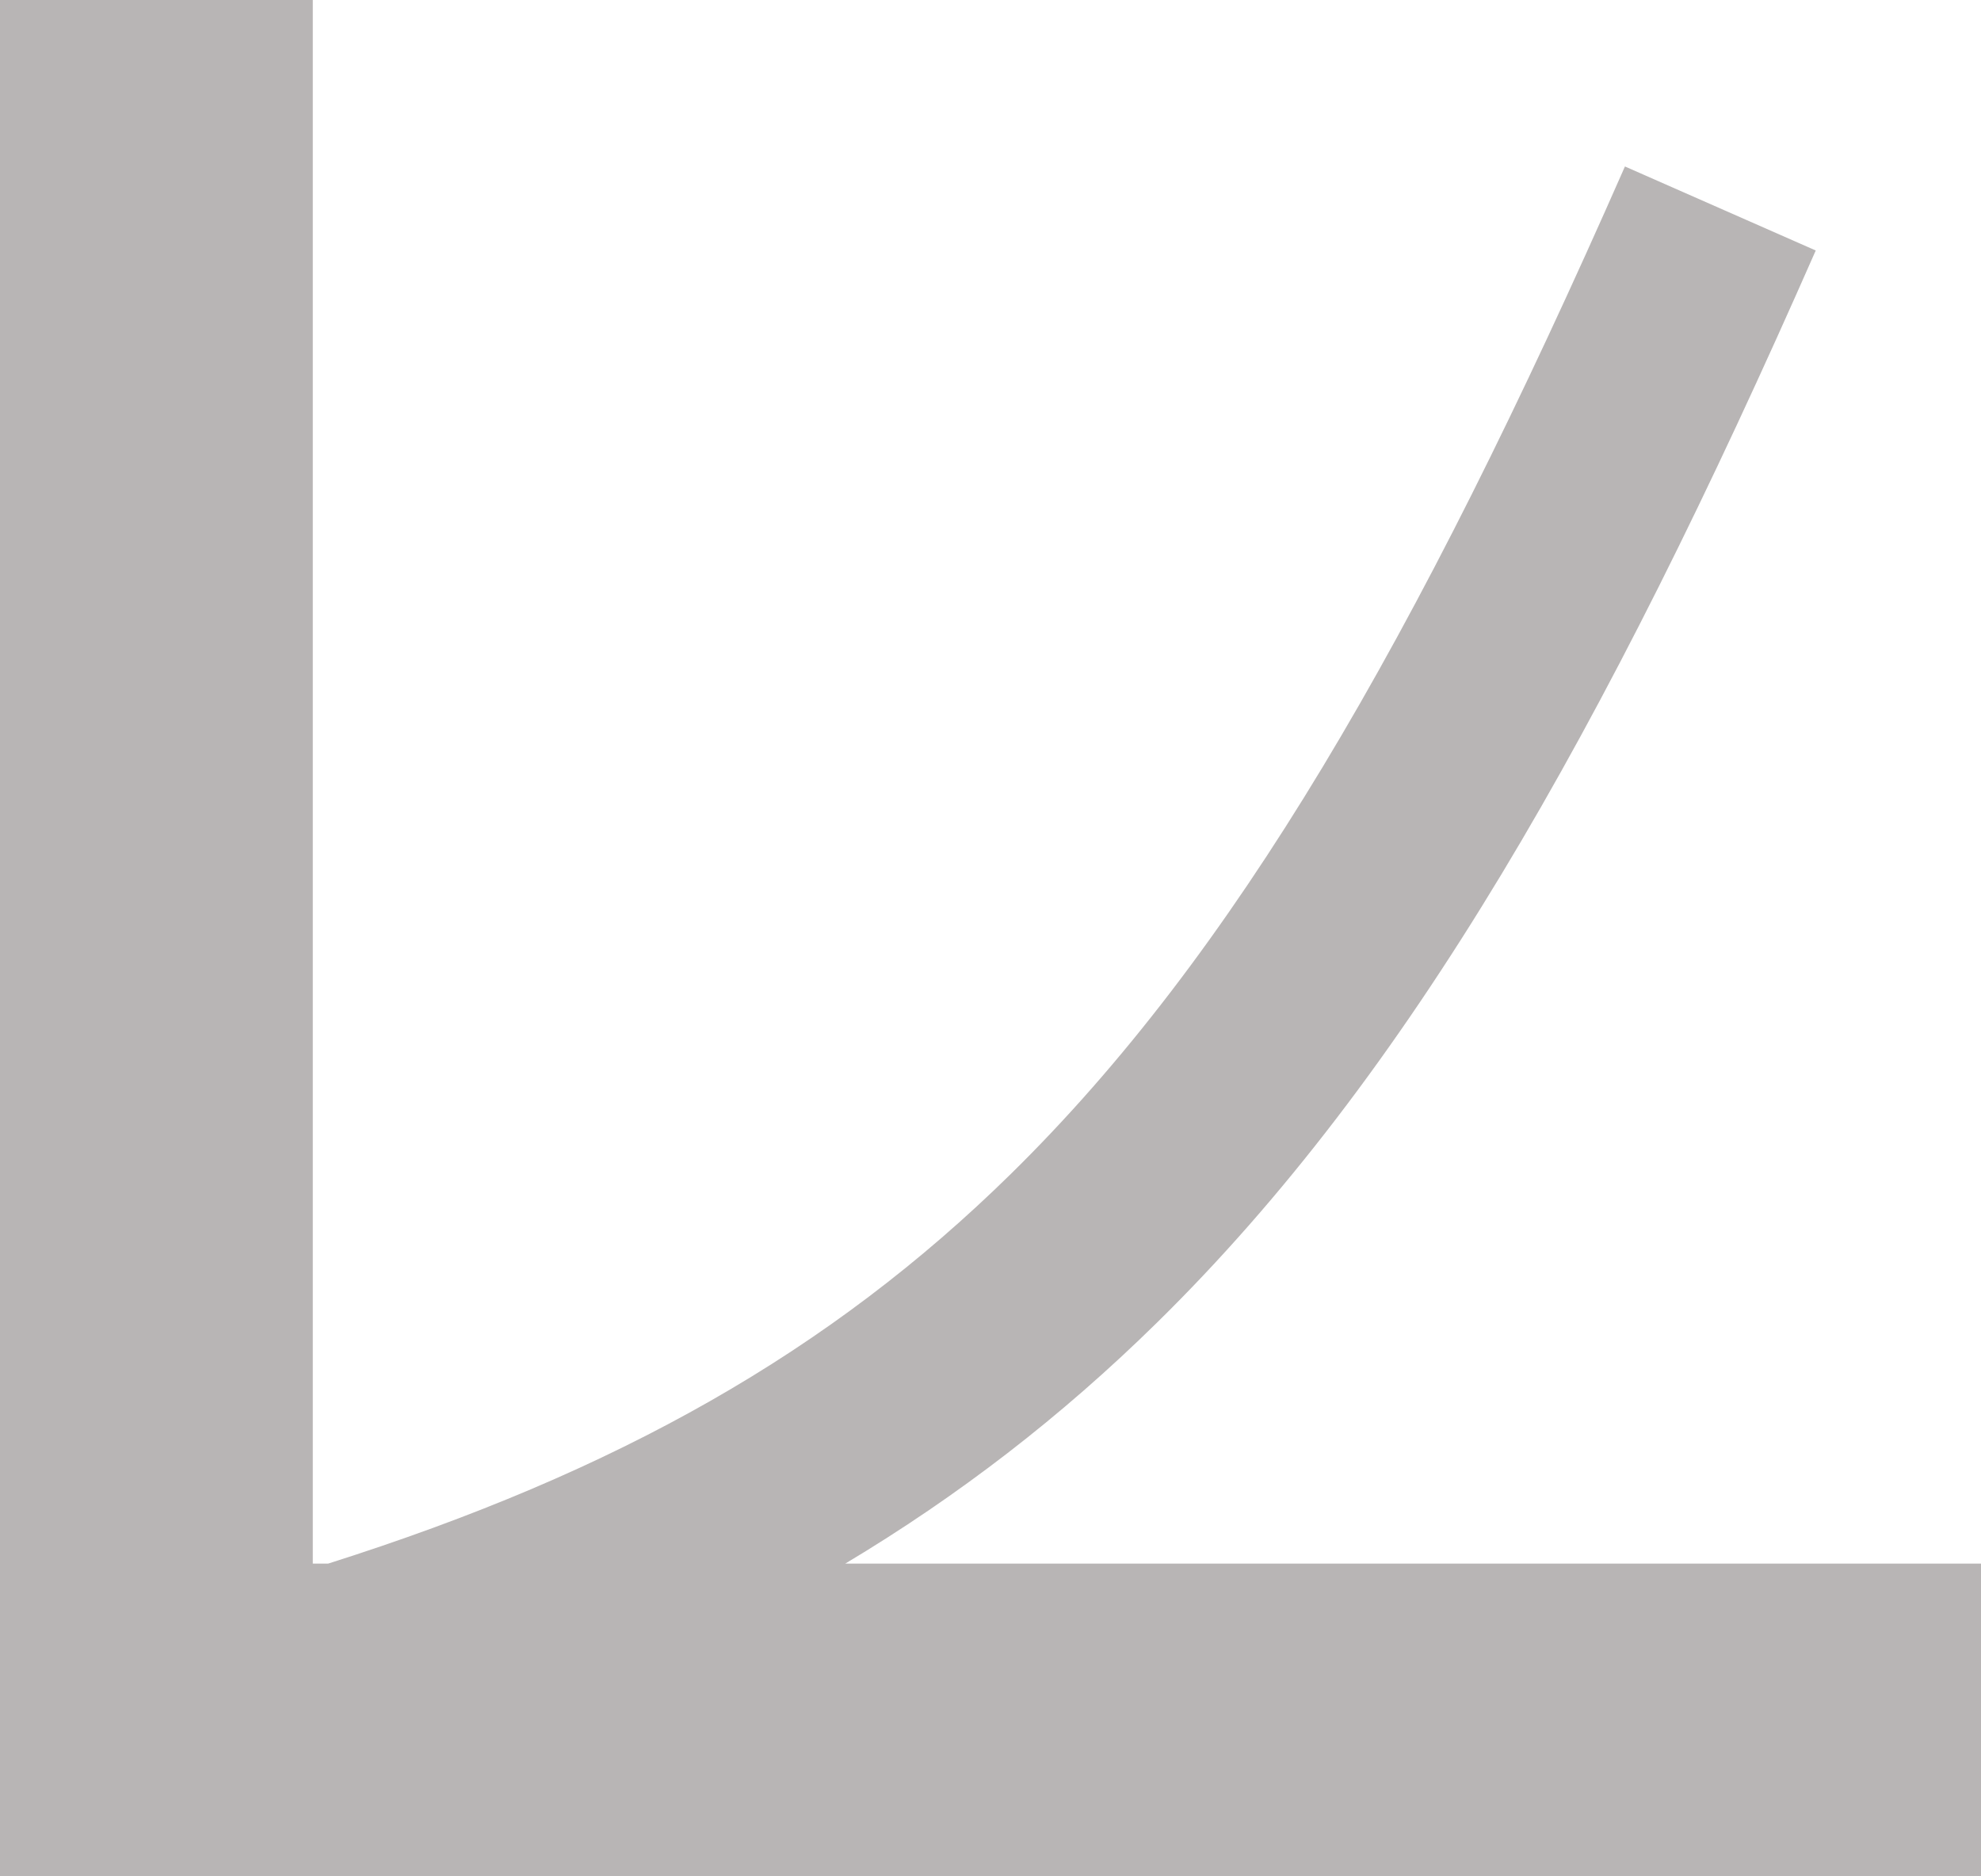 <svg width="19" height="18" viewBox="0 0 19 18" fill="none" xmlns="http://www.w3.org/2000/svg">
<path fill-rule="evenodd" clip-rule="evenodd" d="M0 18V0H3V15H3.147C5.923 14.121 7.962 12.965 9.696 11.261C11.829 9.165 13.574 6.168 15.585 1.597L17.415 2.403C15.381 7.028 13.512 10.315 11.098 12.687C10.18 13.59 9.193 14.35 8.107 15H19V18H3H1H0Z" fill="#B8B5B5"/>
</svg>
